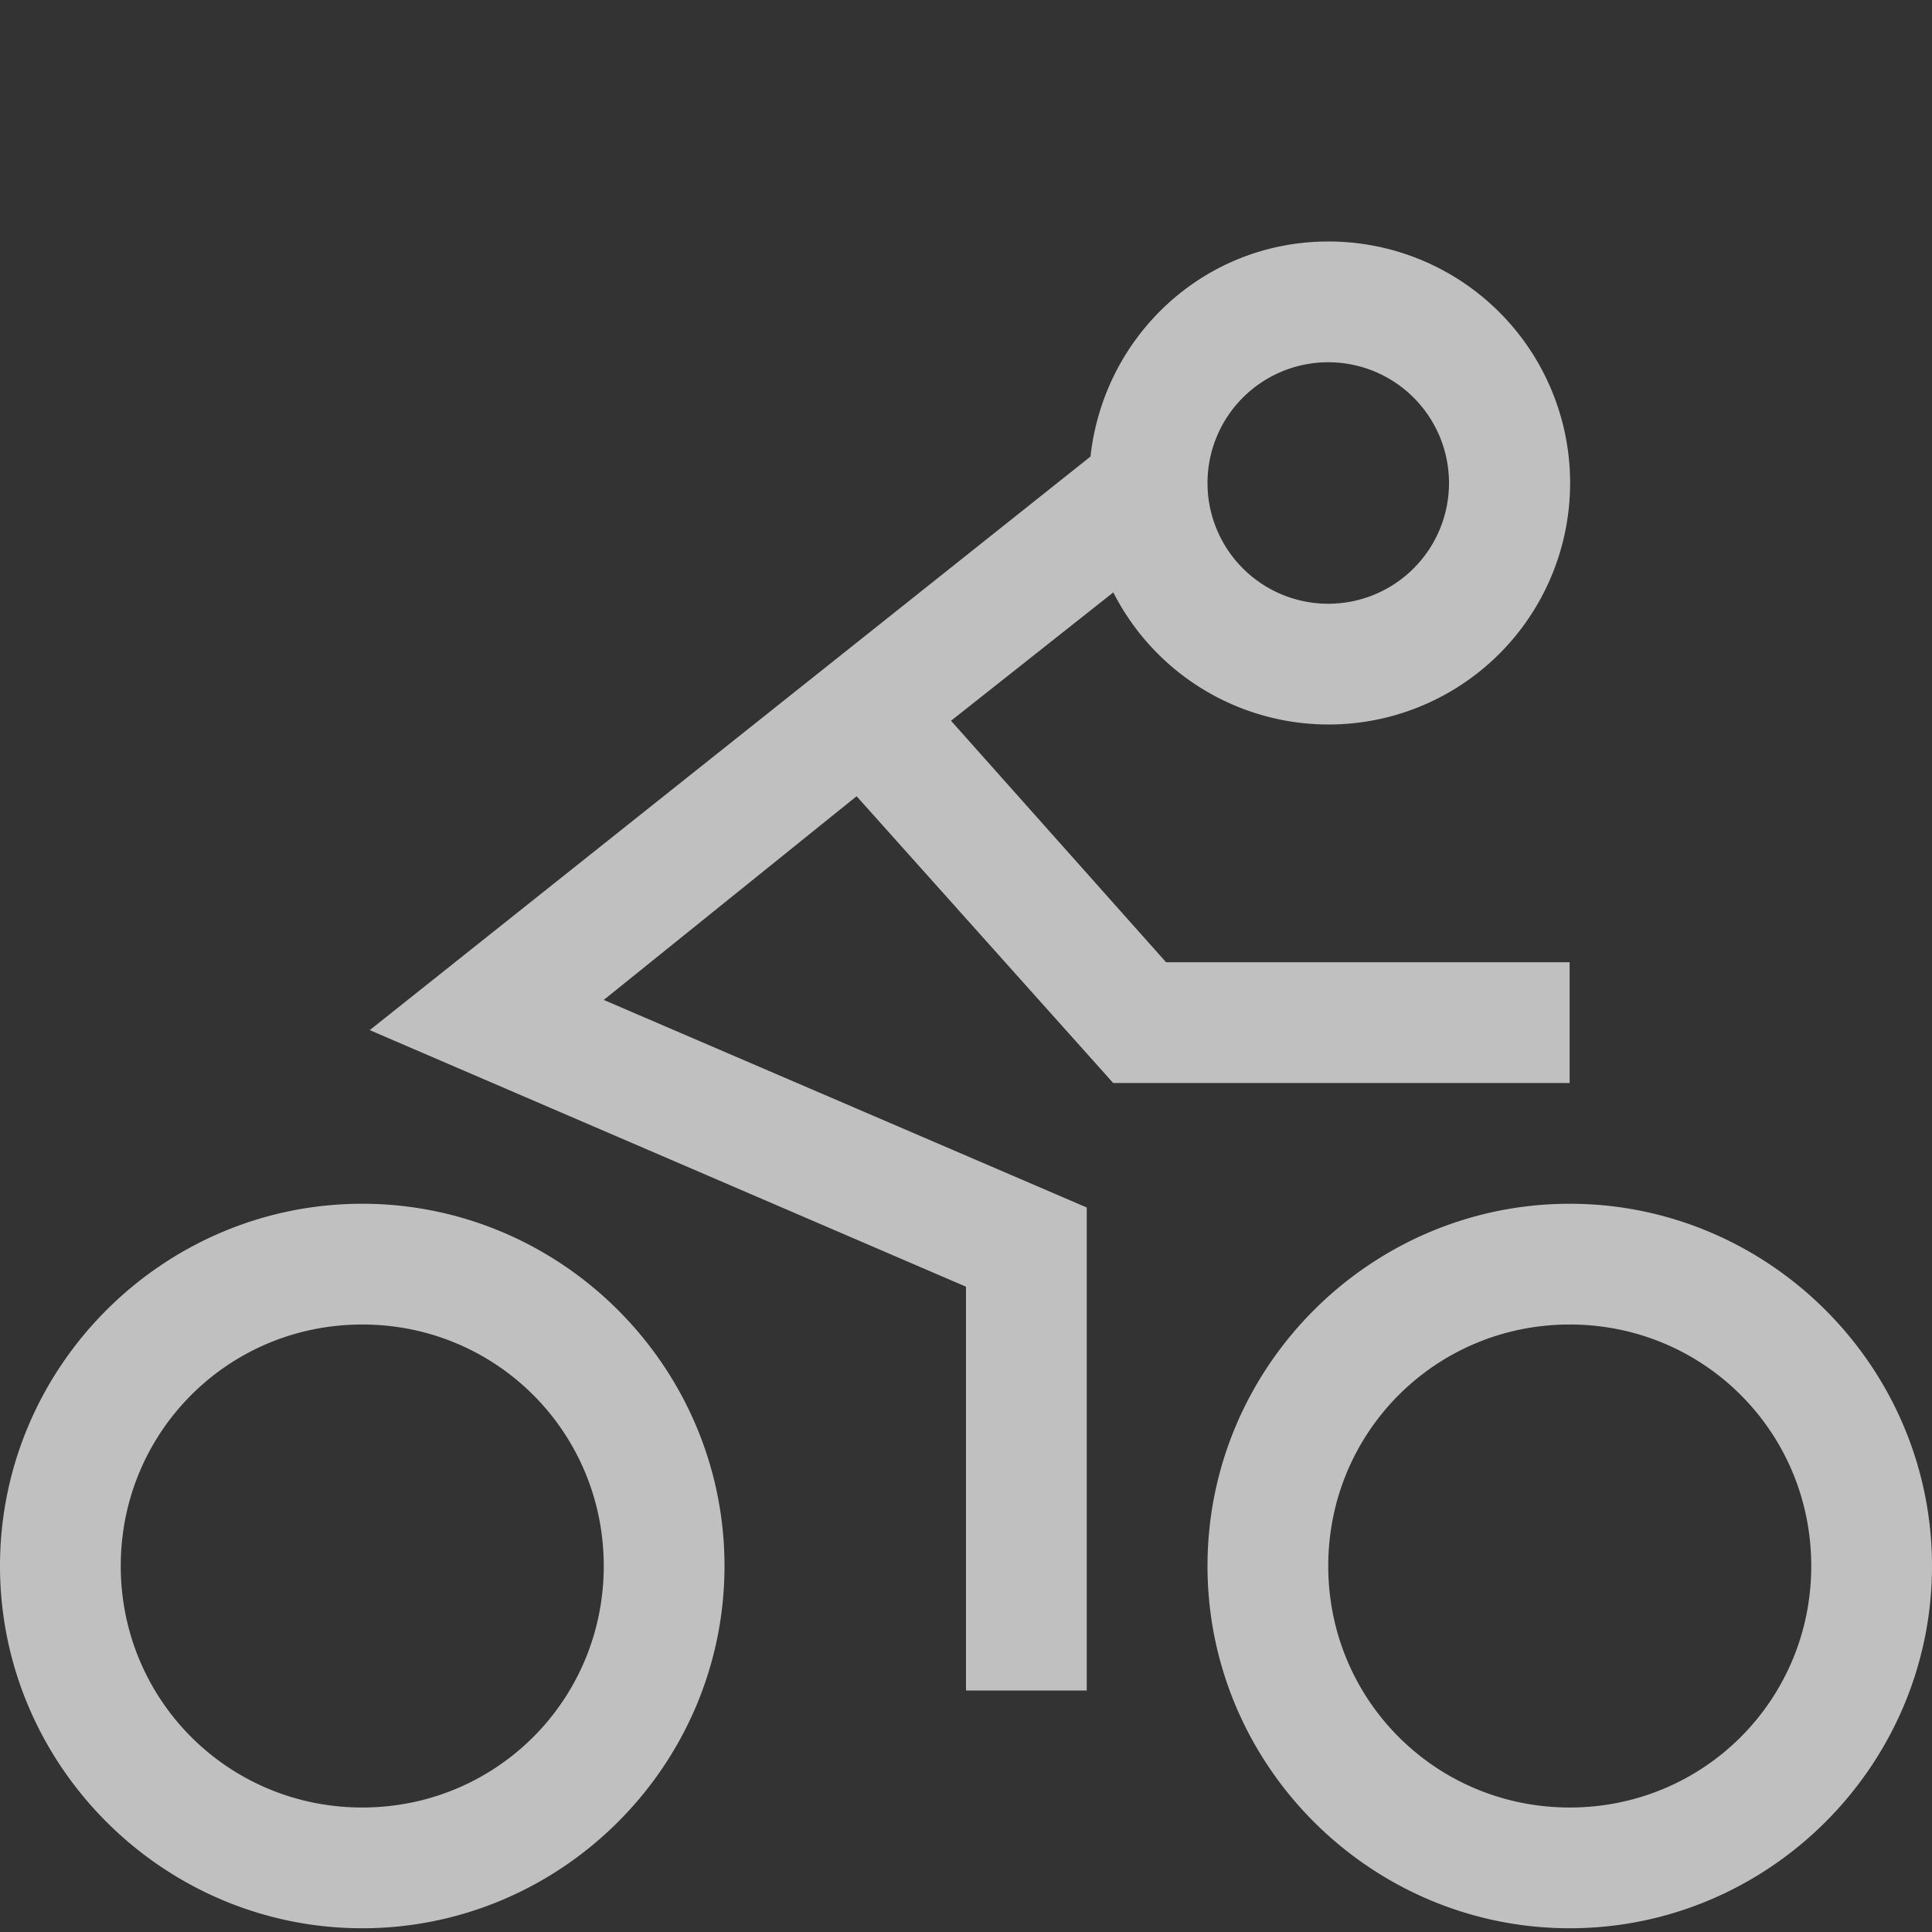 <svg xmlns="http://www.w3.org/2000/svg" width="16" height="16">
    <rect width="100%" height="100%" fill="#333333" stroke="none"/>
    <path fill="#fdfdfd" d="M11 2c-1.028 0-1.859.78-1.969 1.781l-5.969 4.75L8 10.656V14h1v-4L5 8.281l2.094-1.687 2.125 2.375h3.78v-1H9.657l-1.781-2 1.344-1.063A2 2 0 1 0 11 2zm0 1a1 1 0 0 1 1 1 1 1 0 0 1-1 1 1 1 0 0 1-1-1 1 1 0 0 1 1-1zM3 9.969c-1.65 0-3 1.349-3 3 0 1.65 1.35 3 3 3s3-1.35 3-3-1.35-3-3-3zm10 0c-1.65 0-3 1.349-3 3s1.35 3 3 3 3-1.35 3-3-1.35-3-3-3zm-10 1c1.11 0 2 .89 2 2s-.89 2-2 2-2-.89-2-2 .89-2 2-2zm10 0c1.11 0 2 .89 2 2s-.89 2-2 2c-1.11 0-2-.89-2-2s.89-2 2-2z" color="#000" opacity=".7" style="block-progression:tb;text-indent:0;text-transform:none"/>
</svg>
